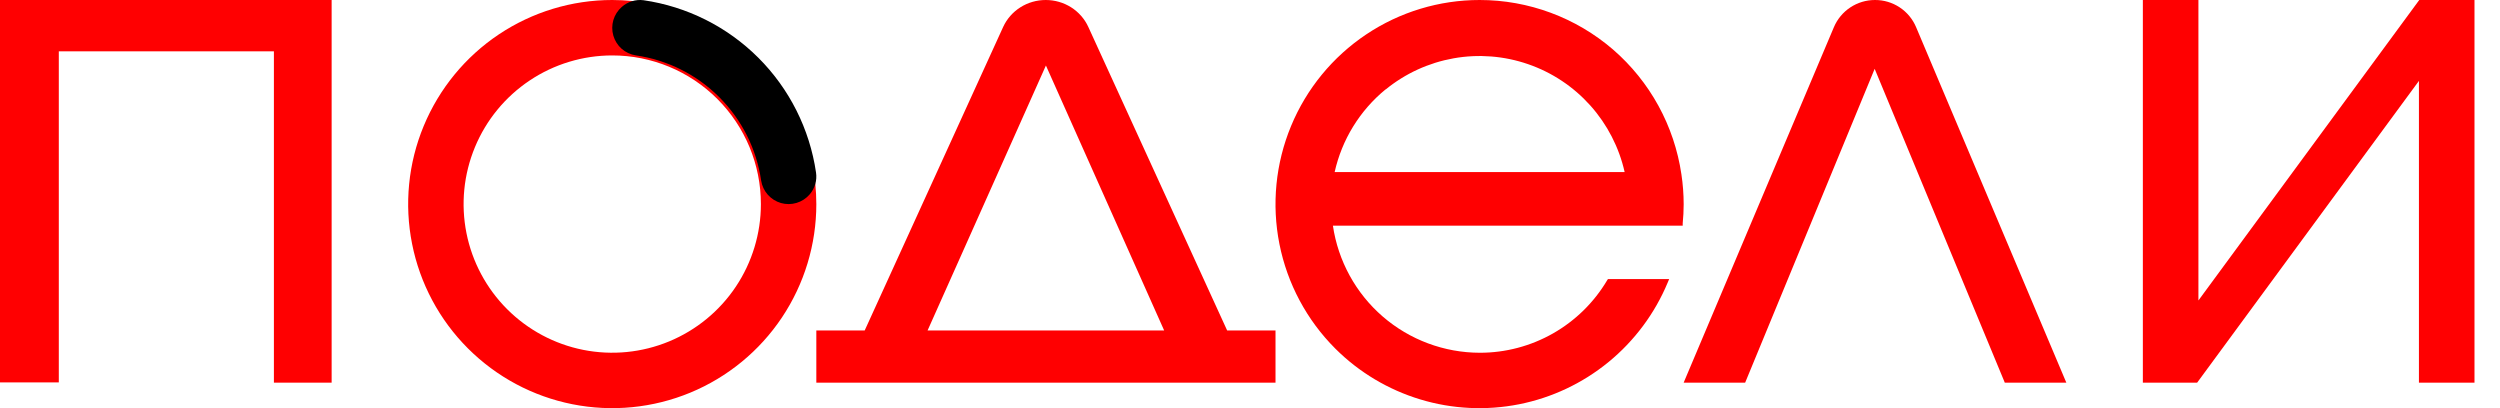 <svg width="98" height="16" viewBox="0 0 98 16" fill="none" xmlns="http://www.w3.org/2000/svg">
<path d="M0 14.99H2.305V2.012H10.737V15H13V0H0V14.99Z" fill="#FF0001"/>
<path d="M42.661 1.054C42.517 0.74 42.282 0.473 41.987 0.286C41.691 0.099 41.346 0 40.993 0C40.641 0 40.295 0.099 40 0.286C39.704 0.473 39.47 0.74 39.325 1.054L33.896 12.954H32V15H50V12.954H48.104L42.661 1.054ZM36.361 12.954L41 2.568L45.635 12.954H36.361Z" fill="#FF0001"/>
<path d="M73.497 3.12425e-05C73.154 0 72.818 0.101 72.532 0.291C72.246 0.48 72.023 0.749 71.889 1.065L66.058 14.861L66 15H68.41L73.487 2.698L78.563 14.939L78.587 15H81L75.111 1.065C74.978 0.748 74.753 0.477 74.466 0.288C74.178 0.098 73.841 -0.002 73.497 3.12425e-05Z" fill="#FF0001"/>
<path d="M94.835 0L86.178 11.778V0H84V15H86.128L94.822 3.171V15H97V0H94.835Z" fill="#FF0001"/>
<path d="M63.23 1.941C61.776 0.689 59.921 -0 58.002 3.74713e-08C56.419 -0 54.872 0.469 53.556 1.349C52.24 2.229 51.214 3.479 50.609 4.942C50.003 6.405 49.845 8.015 50.154 9.568C50.463 11.121 51.226 12.548 52.346 13.667C53.275 14.594 54.419 15.277 55.675 15.657C56.931 16.038 58.262 16.102 59.549 15.847C60.837 15.591 62.041 15.022 63.057 14.19C64.072 13.358 64.868 12.29 65.373 11.078L65.431 10.94H63.031L63 10.988C62.486 11.854 61.755 12.571 60.88 13.069C60.005 13.567 59.016 13.829 58.009 13.828C56.611 13.826 55.261 13.322 54.203 12.408C53.146 11.493 52.453 10.228 52.25 8.845H65.962V8.756C65.986 8.512 66 8.255 66 8.005C65.999 7.612 65.97 7.22 65.911 6.832C65.632 4.933 64.681 3.197 63.23 1.941ZM54.317 3.508C55.086 2.881 56.003 2.46 56.981 2.286C57.959 2.112 58.965 2.191 59.903 2.516C60.842 2.84 61.682 3.399 62.344 4.139C63.006 4.88 63.468 5.777 63.686 6.746H52.318C52.602 5.475 53.303 4.335 54.31 3.508H54.317Z" fill="#FF0001"/>
<path d="M24 0C22.418 0 20.871 0.469 19.555 1.348C18.24 2.227 17.215 3.477 16.609 4.939C16.003 6.4 15.845 8.009 16.154 9.561C16.462 11.113 17.224 12.538 18.343 13.657C19.462 14.776 20.887 15.538 22.439 15.846C23.991 16.155 25.6 15.996 27.061 15.391C28.523 14.786 29.773 13.76 30.652 12.445C31.531 11.129 32 9.582 32 8C31.997 5.879 31.154 3.846 29.654 2.346C28.154 0.846 26.121 0.003 24 0ZM29.827 8C29.827 9.152 29.485 10.279 28.845 11.237C28.205 12.195 27.295 12.942 26.23 13.383C25.165 13.824 23.994 13.94 22.863 13.715C21.733 13.49 20.695 12.935 19.88 12.12C19.065 11.305 18.51 10.267 18.285 9.137C18.06 8.006 18.176 6.835 18.617 5.77C19.058 4.705 19.805 3.795 20.763 3.155C21.721 2.515 22.848 2.173 24 2.173C25.545 2.173 27.027 2.787 28.12 3.88C29.213 4.973 29.827 6.455 29.827 8Z" fill="#FF0001"/>
<path d="M31.988 6.761C31.738 5.058 30.945 3.481 29.727 2.264C28.509 1.048 26.931 0.257 25.228 0.009C25.075 -0.011 24.92 0.002 24.773 0.048C24.625 0.093 24.489 0.17 24.374 0.272C24.218 0.408 24.103 0.587 24.044 0.786C23.986 0.985 23.985 1.197 24.043 1.397C24.101 1.597 24.214 1.776 24.37 1.913C24.527 2.05 24.719 2.139 24.924 2.171C26.162 2.35 27.31 2.924 28.195 3.809C29.08 4.693 29.656 5.84 29.837 7.079C29.869 7.284 29.959 7.475 30.096 7.631C30.234 7.787 30.413 7.9 30.612 7.958C30.811 8.015 31.023 8.014 31.222 7.955C31.421 7.896 31.599 7.782 31.735 7.625C31.838 7.508 31.913 7.37 31.957 7.221C32.001 7.072 32.011 6.915 31.988 6.761Z" fill="black"/>
</svg>
